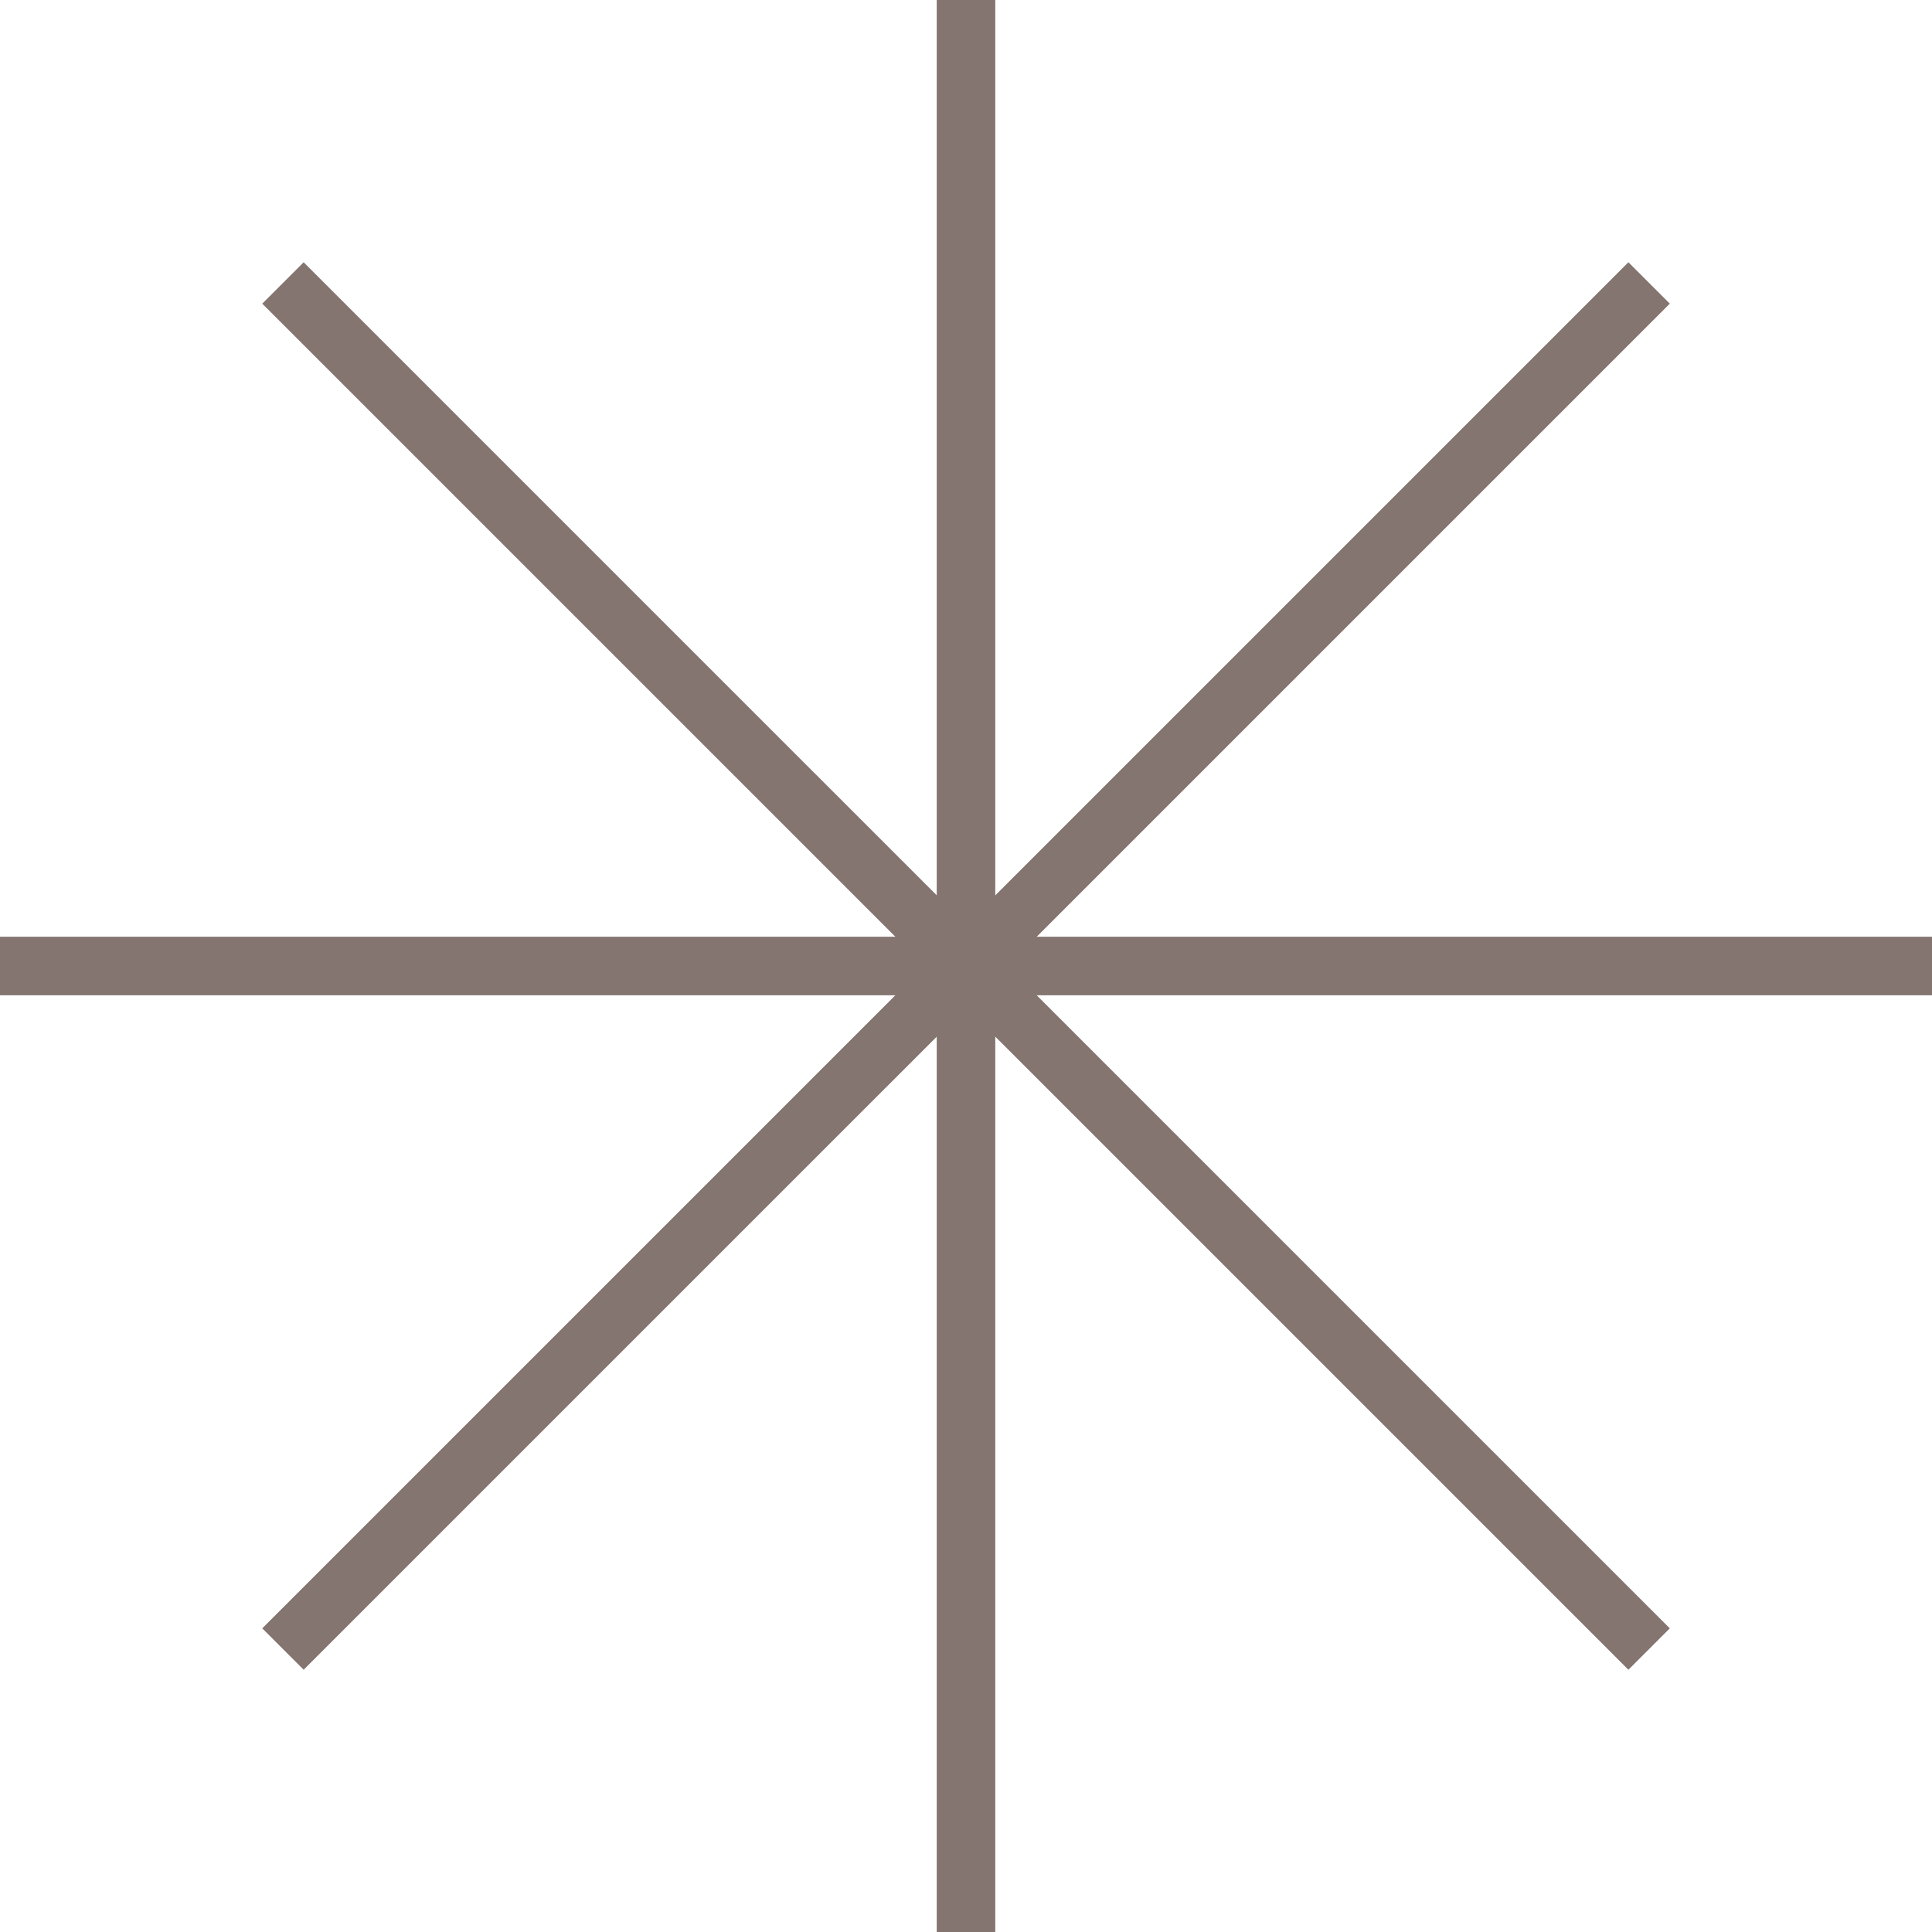<svg width="33" height="33" viewBox="0 0 33 33" fill="none" xmlns="http://www.w3.org/2000/svg">
<path d="M0 16.5H33" stroke="#847570"/>
<path d="M4.833 4.833L28.168 28.167" stroke="#847570"/>
<path d="M16.5 33L16.5 0" stroke="#847570"/>
<path d="M4.833 28.167L28.168 4.833" stroke="#847570"/>
</svg>

